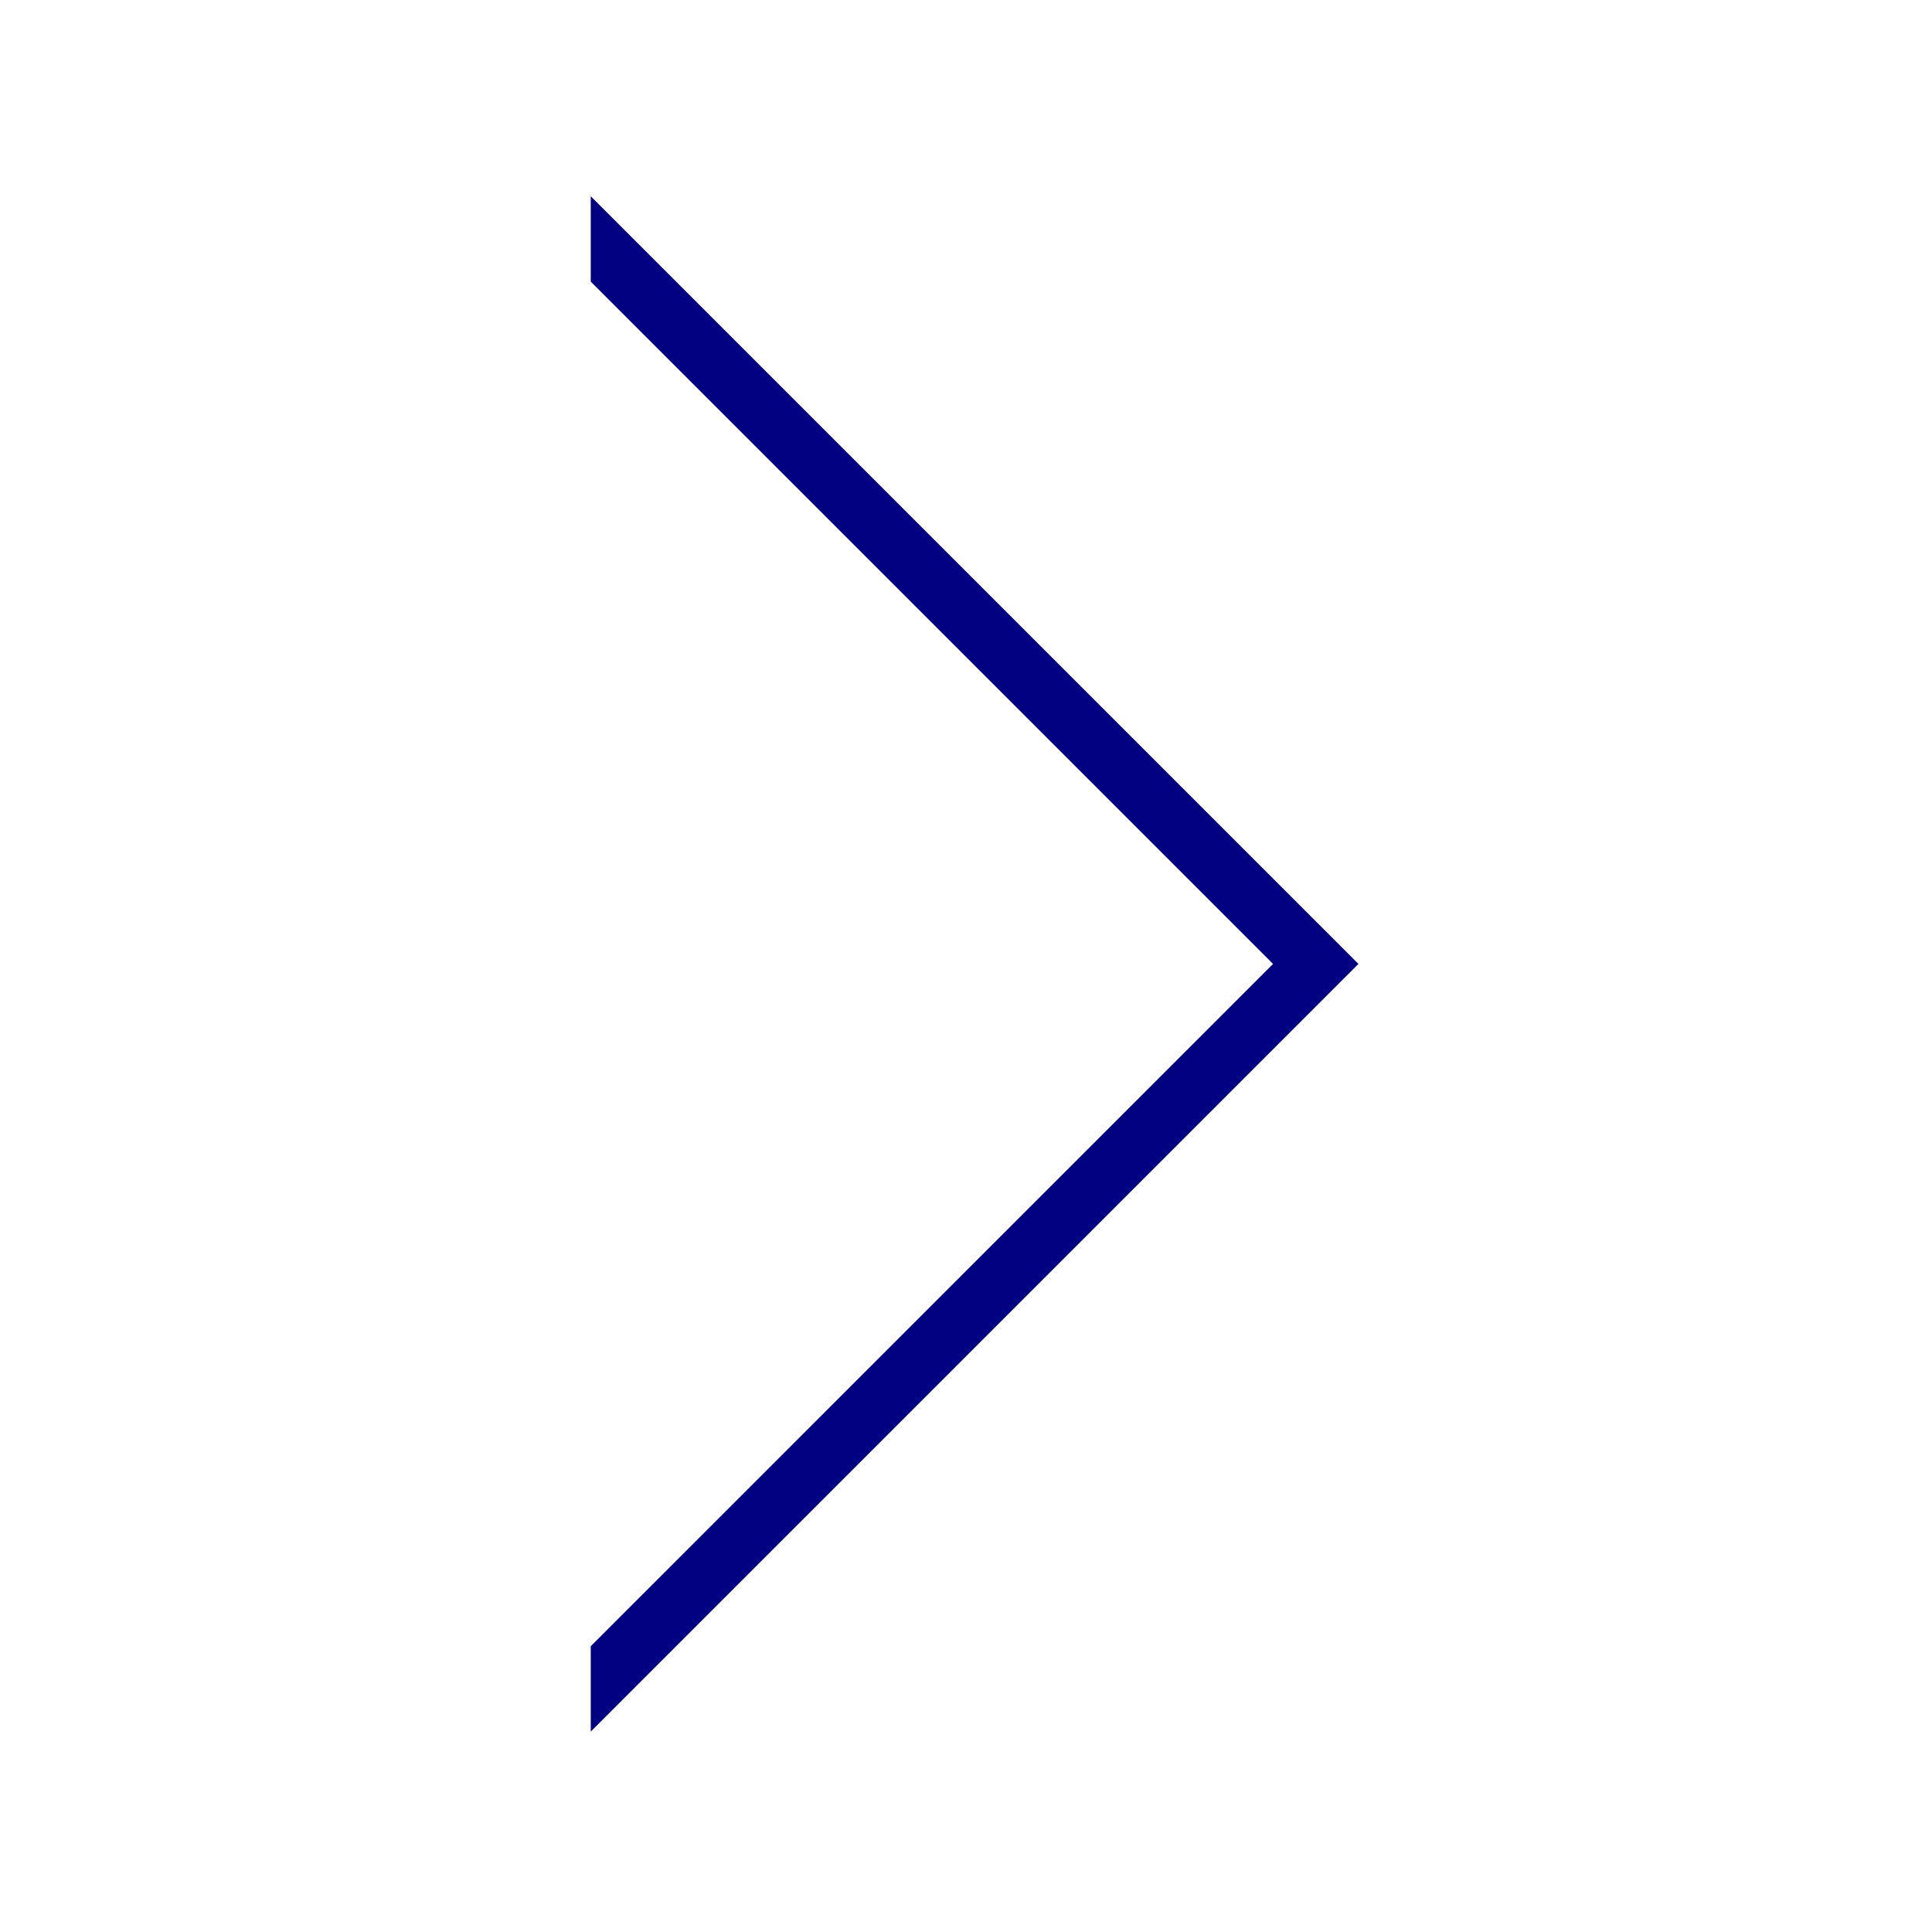 <svg width="128" height="128" viewBox="0 0 128 128" fill="none" xmlns="http://www.w3.org/2000/svg">
<path fill-rule="evenodd" clip-rule="evenodd" d="M39.138 13L88.586 62.447L90 63.862L88.586 65.276L39.138 114.723V109.066L84.343 63.862L39.138 18.657V13Z" fill="#000080"/>
</svg>
